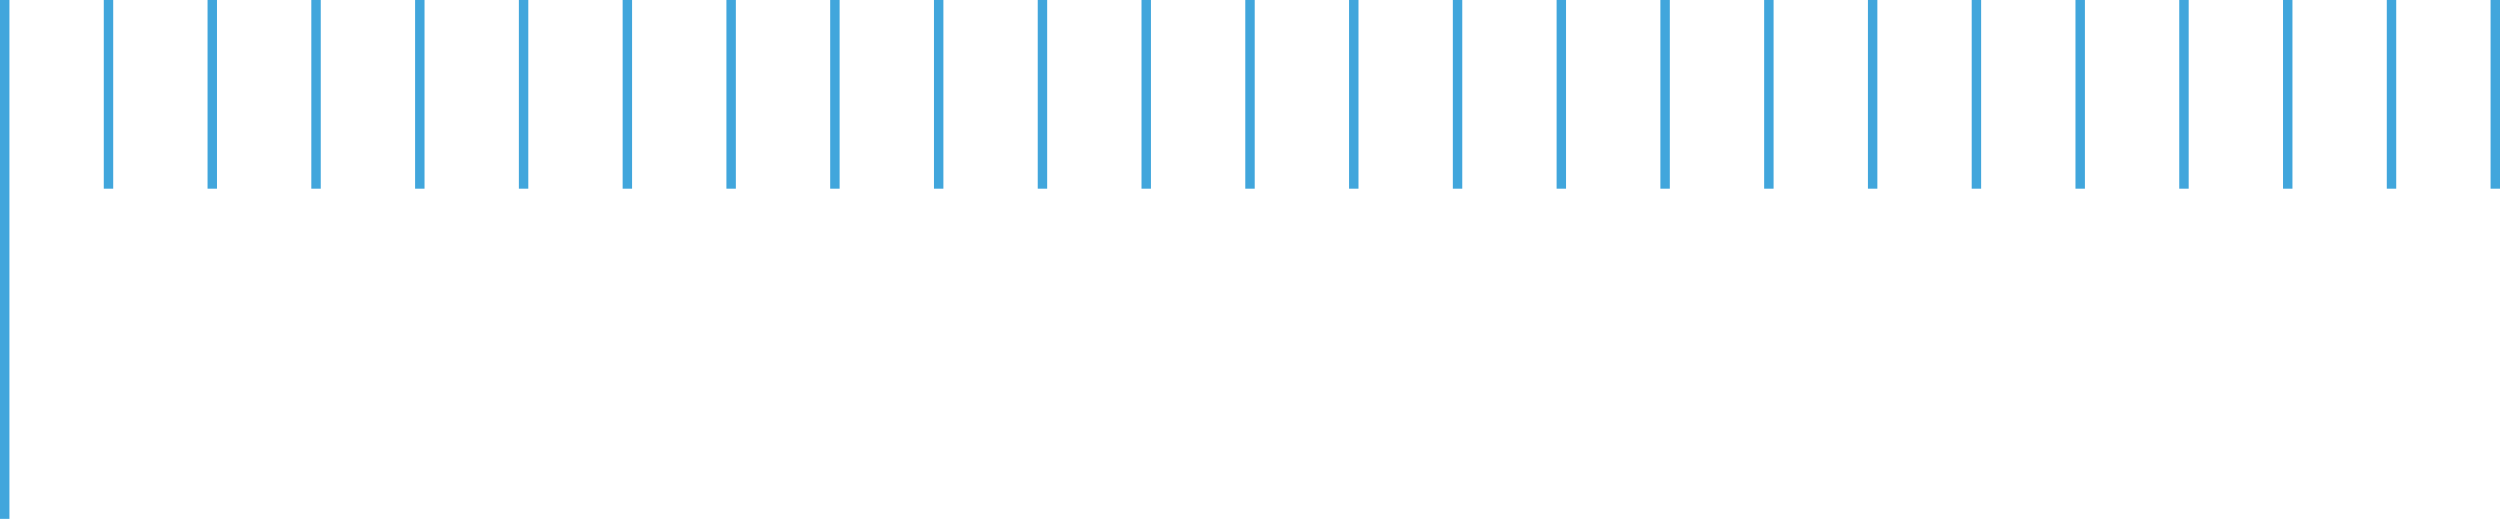 <svg width="265" height="55" viewBox="0 0 265 55" fill="none" xmlns="http://www.w3.org/2000/svg">
    <rect width="1" height="55" fill="#41A6DC"/>
    <rect x="11" width="1" height="20" fill="#41A6DC"/>
    <rect x="22" width="1" height="20" fill="#41A6DC"/>
    <rect x="33" width="1" height="20" fill="#41A6DC"/>
    <rect x="44" width="1" height="20" fill="#41A6DC"/>
    <rect x="55" width="1" height="20" fill="#41A6DC"/>
    <rect x="66" width="1" height="20" fill="#41A6DC"/>
    <rect x="77" width="1" height="20" fill="#41A6DC"/>
    <rect x="88" width="1" height="20" fill="#41A6DC"/>
    <rect x="99" width="1" height="20" fill="#41A6DC"/>
    <rect x="110" width="1" height="20" fill="#41A6DC"/>
    <rect x="121" width="1" height="20" fill="#41A6DC"/>
    <rect x="132" width="1" height="20" fill="#41A6DC"/>
    <rect x="143" width="1" height="20" fill="#41A6DC"/>
    <rect x="154" width="1" height="20" fill="#41A6DC"/>
    <rect x="165" width="1" height="20" fill="#41A6DC"/>
    <rect x="176" width="1" height="20" fill="#41A6DC"/>
    <rect x="187" width="1" height="20" fill="#41A6DC"/>
    <rect x="198" width="1" height="20" fill="#41A6DC"/>
    <rect x="209" width="1" height="20" fill="#41A6DC"/>
    <rect x="220" width="1" height="20" fill="#41A6DC"/>
    <rect x="231" width="1" height="20" fill="#41A6DC"/>
    <rect x="242" width="1" height="20" fill="#41A6DC"/>
    <rect x="253" width="1" height="20" fill="#41A6DC"/>
    <rect x="264" width="1" height="20" fill="#41A6DC"/>
</svg>
